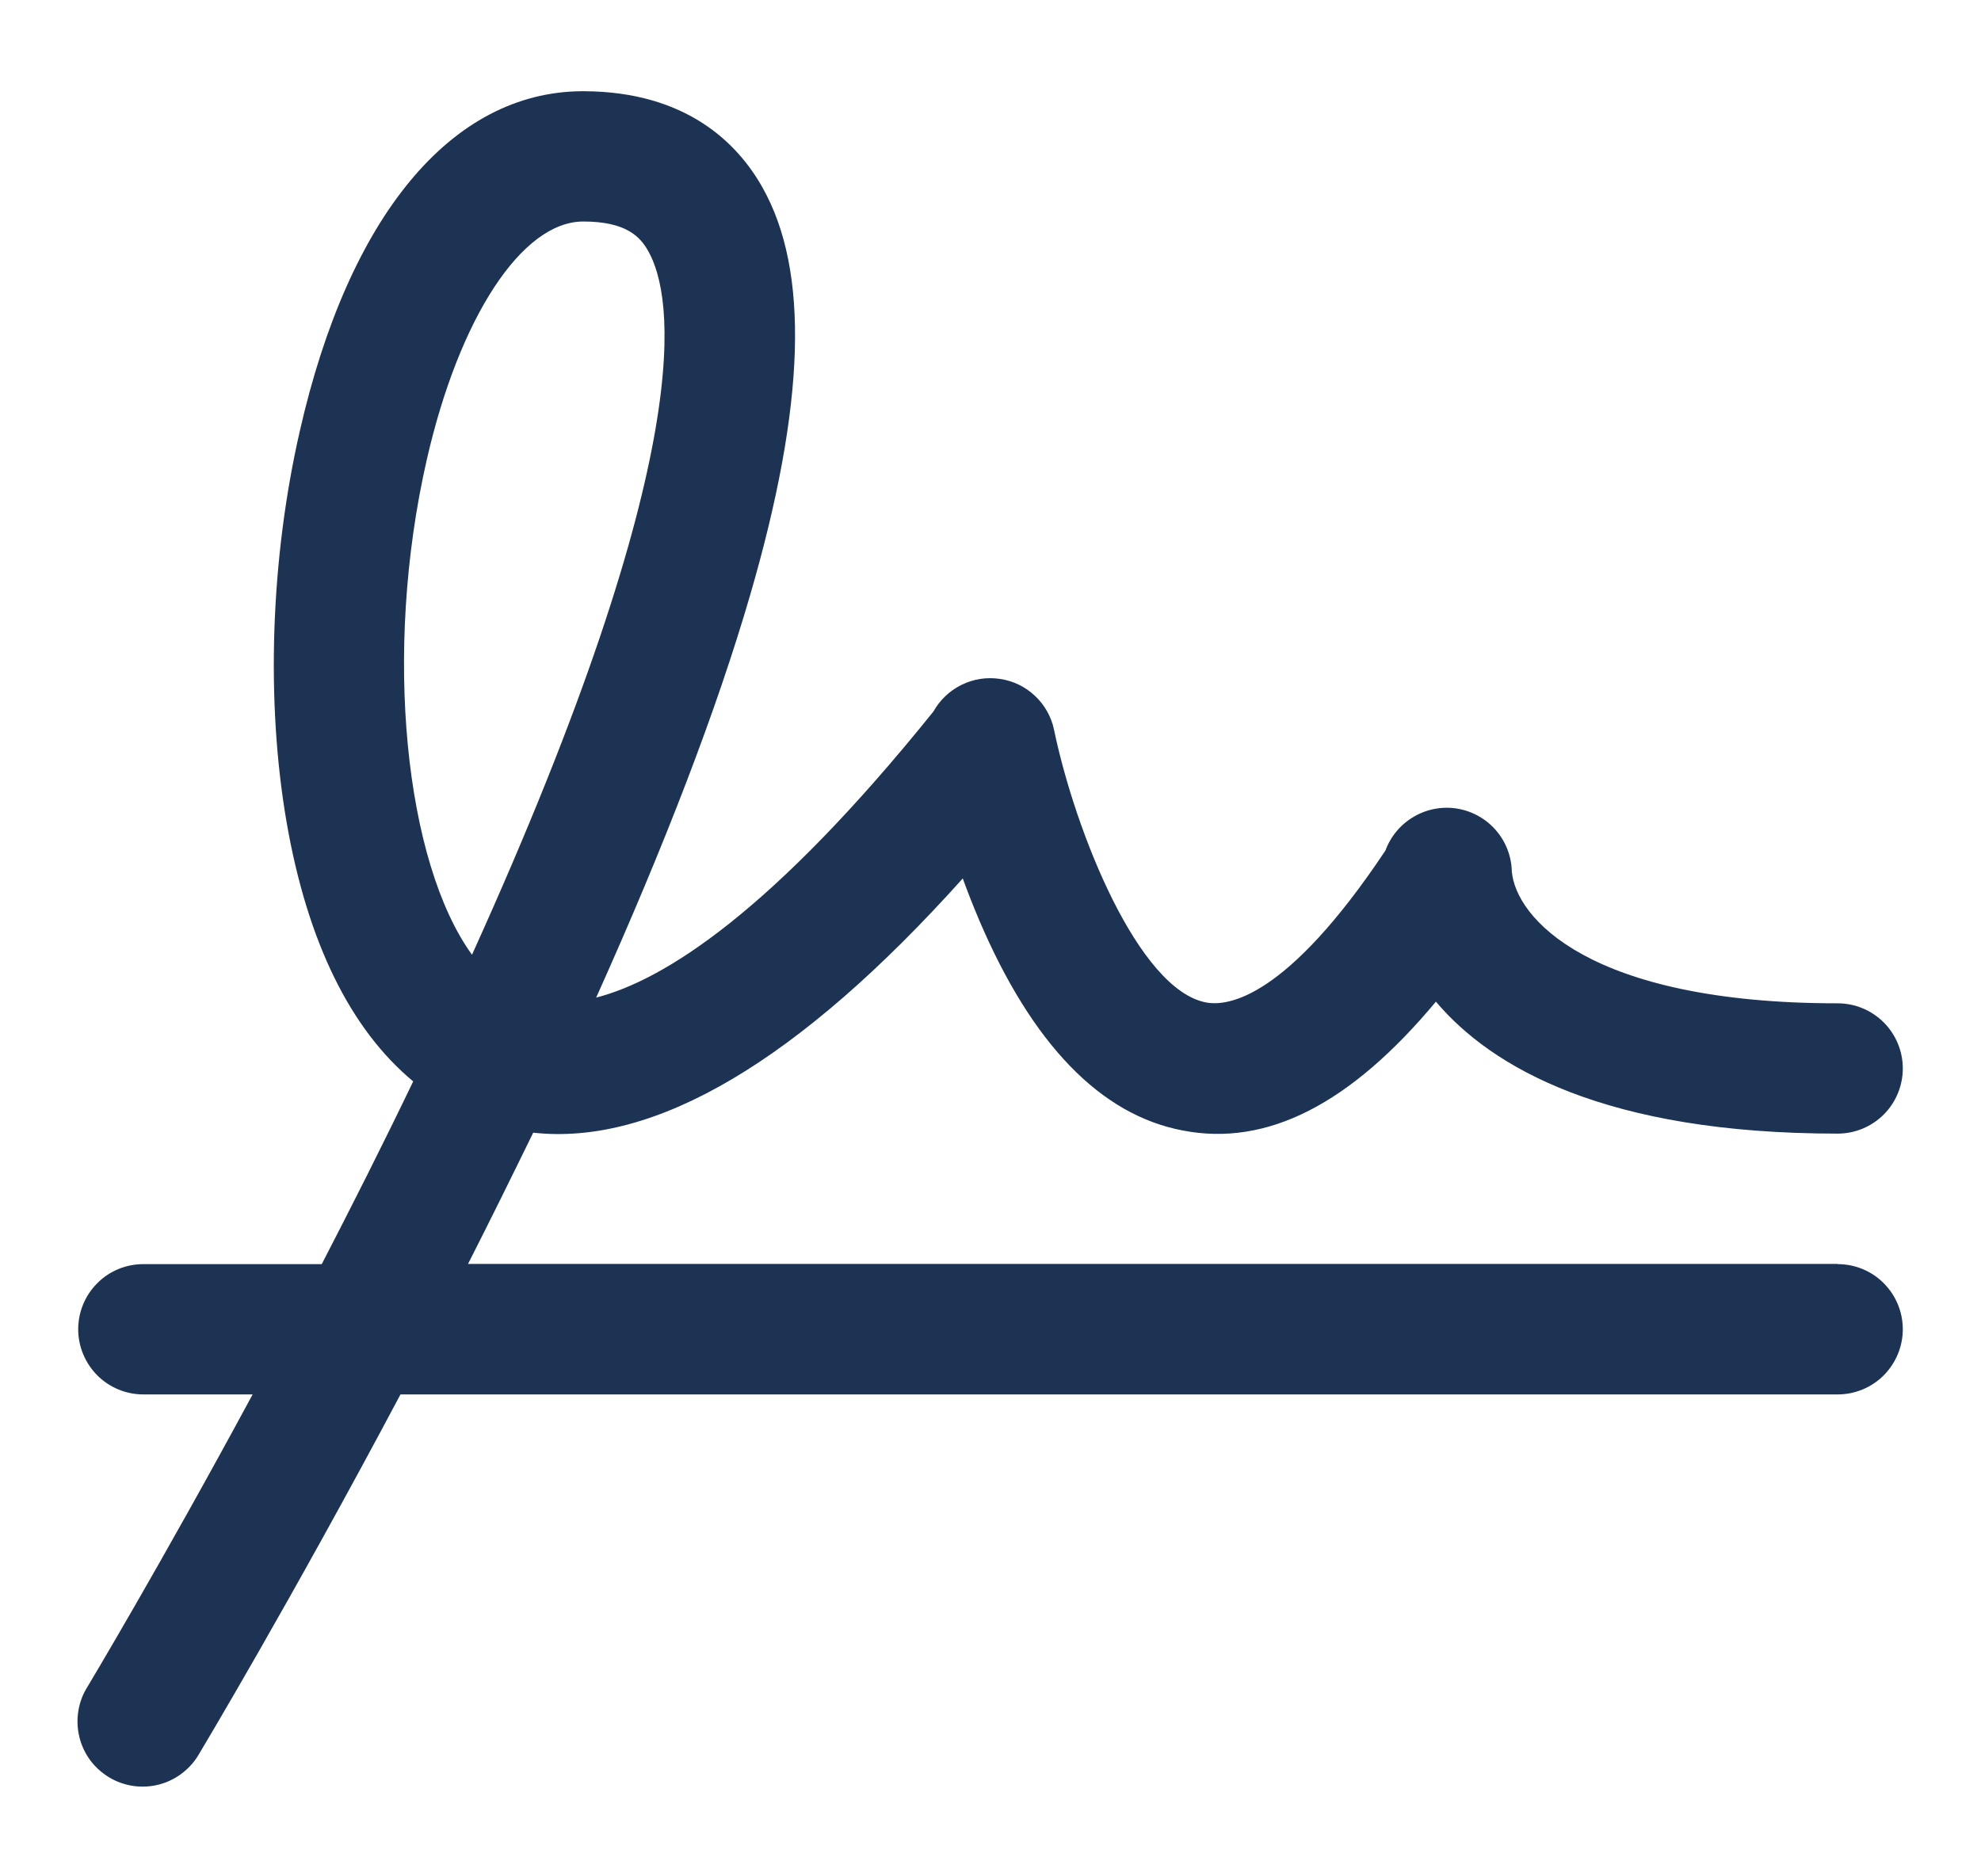 <svg width="19" height="18" viewBox="0 0 19 18" fill="none" xmlns="http://www.w3.org/2000/svg">
<path d="M17.625 12.125H4.489C4.697 11.716 4.905 11.294 5.114 10.866C6.28 10.995 7.663 10.179 9.234 8.427C9.281 8.557 9.334 8.691 9.391 8.826C9.899 10.017 10.556 10.696 11.344 10.845C12.152 11.002 12.952 10.593 13.772 9.609C14.305 10.24 15.399 10.875 17.625 10.875C17.791 10.875 17.95 10.809 18.067 10.692C18.184 10.575 18.25 10.416 18.25 10.25C18.25 10.084 18.184 9.925 18.067 9.808C17.95 9.691 17.791 9.625 17.625 9.625C15.232 9.625 14.535 8.798 14.5 8.358C14.496 8.212 14.442 8.073 14.346 7.963C14.251 7.854 14.12 7.781 13.976 7.757C13.833 7.734 13.685 7.761 13.56 7.835C13.434 7.908 13.338 8.023 13.288 8.159C12.338 9.585 11.774 9.655 11.569 9.617C10.919 9.495 10.313 7.982 10.109 6.999C10.083 6.875 10.019 6.762 9.926 6.675C9.834 6.588 9.717 6.531 9.591 6.513C9.466 6.494 9.338 6.513 9.224 6.569C9.11 6.625 9.015 6.714 8.953 6.825C7.406 8.748 6.369 9.403 5.718 9.57C6.381 8.095 6.877 6.801 7.194 5.711C7.727 3.88 7.766 2.599 7.312 1.797C7.077 1.378 6.586 0.879 5.6 0.875H5.58C4.33 0.884 3.346 2.07 2.876 4.133C2.595 5.36 2.549 6.726 2.748 7.883C2.948 9.04 3.363 9.876 3.963 10.374C3.673 10.978 3.375 11.568 3.086 12.127H1.375C1.209 12.127 1.05 12.192 0.933 12.31C0.816 12.427 0.75 12.586 0.75 12.752C0.75 12.917 0.816 13.076 0.933 13.194C1.05 13.311 1.209 13.377 1.375 13.377H2.423C1.538 15.017 0.851 16.161 0.84 16.18C0.795 16.25 0.765 16.329 0.752 16.411C0.738 16.493 0.741 16.577 0.76 16.658C0.779 16.739 0.814 16.816 0.863 16.883C0.912 16.95 0.975 17.007 1.046 17.05C1.117 17.093 1.197 17.121 1.279 17.133C1.362 17.145 1.446 17.14 1.526 17.119C1.607 17.098 1.682 17.061 1.748 17.01C1.814 16.959 1.87 16.896 1.911 16.823C1.923 16.803 2.791 15.355 3.841 13.377H17.625C17.791 13.377 17.95 13.311 18.067 13.194C18.184 13.076 18.25 12.917 18.25 12.752C18.25 12.586 18.184 12.427 18.067 12.31C17.95 12.192 17.791 12.127 17.625 12.127V12.125ZM14.5 8.375V8.359C14.501 8.364 14.501 8.37 14.5 8.375ZM4.093 4.411C4.405 3.045 5.006 2.125 5.594 2.125C6.004 2.125 6.141 2.27 6.219 2.412C6.453 2.828 6.728 4.302 4.527 9.159C3.888 8.277 3.67 6.266 4.093 4.411Z" fill="#1D3354"/>
</svg>
